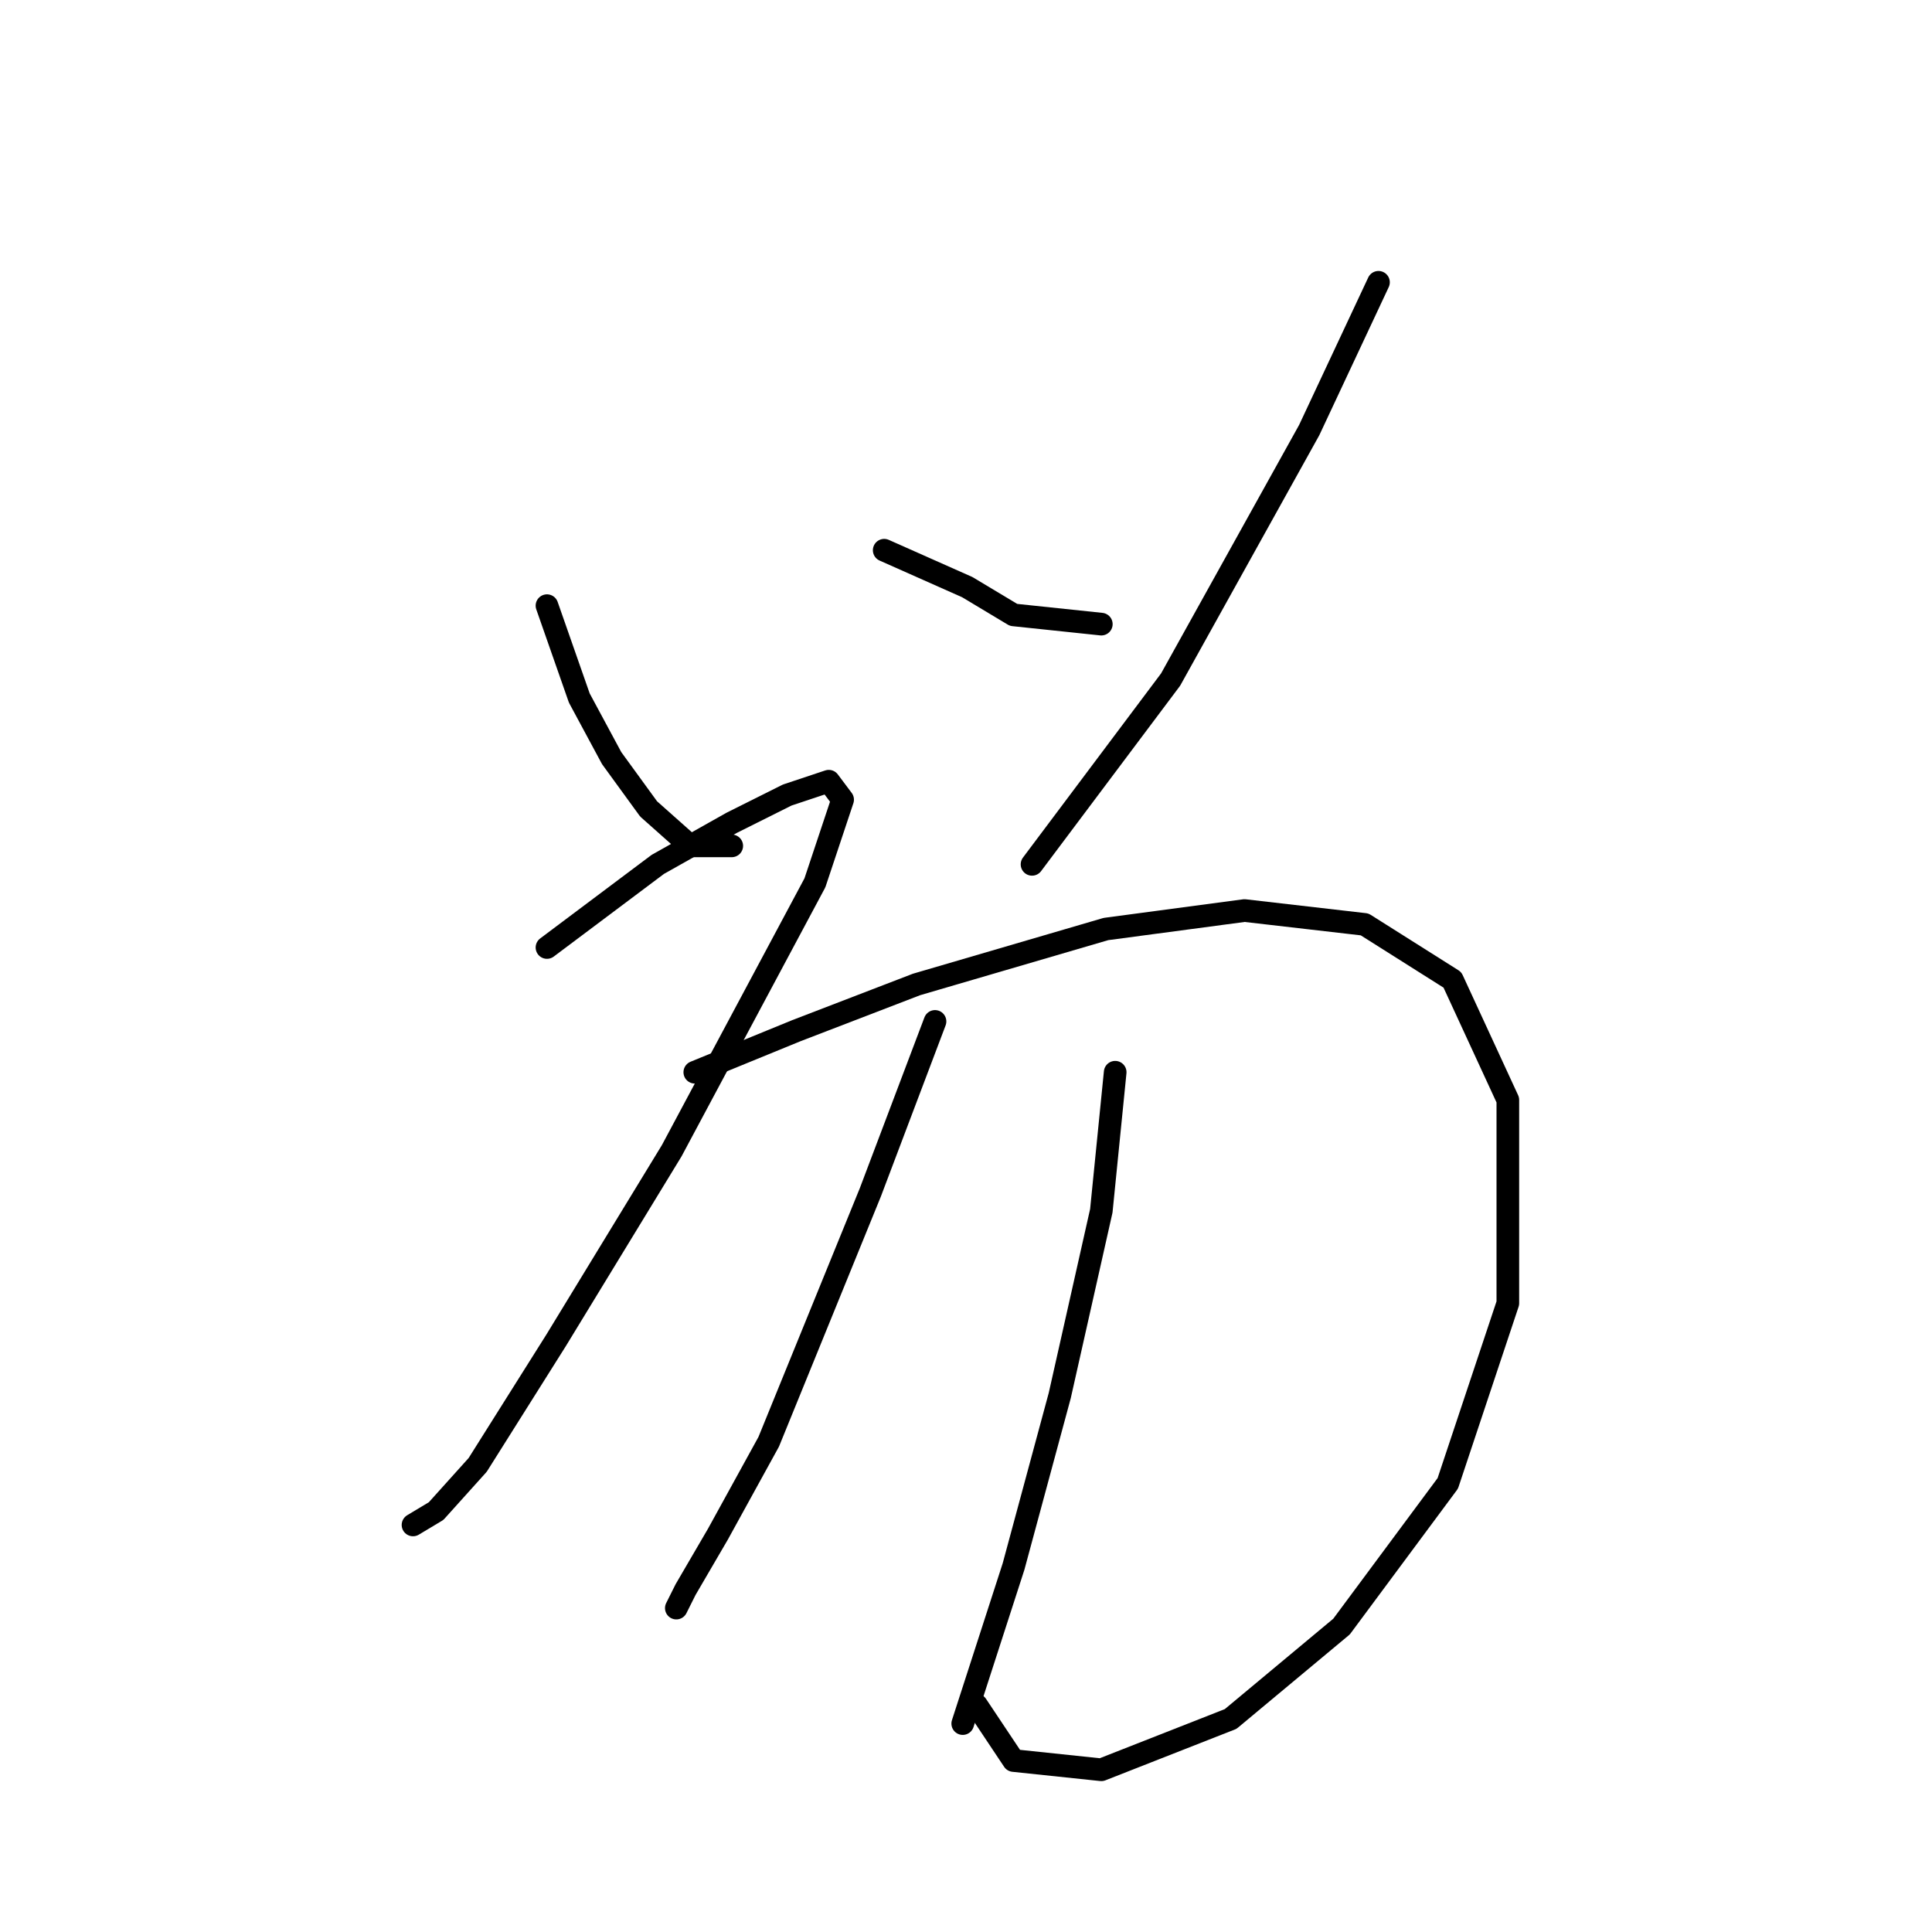 <?xml version="1.0" standalone="no"?>
    <svg width="256" height="256" xmlns="http://www.w3.org/2000/svg" version="1.1">
    <polyline stroke="black" stroke-width="3" stroke-linecap="round" fill="transparent" stroke-linejoin="round" points="72.477 80.253 76.762 92.495 81.046 100.452 85.943 107.186 91.452 112.082 96.961 112.082 96.961 112.082 " />
        <polyline stroke="black" stroke-width="3" stroke-linecap="round" fill="transparent" stroke-linejoin="round" points="117.161 72.907 128.179 77.804 134.3 81.477 145.93 82.701 145.93 82.701 " />
        <polyline stroke="black" stroke-width="3" stroke-linecap="round" fill="transparent" stroke-linejoin="round" points="182.657 37.405 173.475 56.992 155.112 90.046 136.749 114.531 136.749 114.531 " />
        <polyline stroke="black" stroke-width="3" stroke-linecap="round" fill="transparent" stroke-linejoin="round" points="72.477 125.549 87.168 114.531 96.961 109.022 104.307 105.349 109.816 103.513 111.652 105.961 107.979 116.979 89.004 152.482 73.701 177.579 63.295 194.106 57.786 200.227 54.726 202.063 54.726 202.063 " />
        <polyline stroke="black" stroke-width="3" stroke-linecap="round" fill="transparent" stroke-linejoin="round" points="92.064 142.076 105.531 136.567 121.446 130.446 146.543 123.1 164.906 120.652 180.821 122.488 192.451 129.834 199.796 145.749 199.796 172.682 191.839 196.554 177.76 215.53 163.07 227.772 145.93 234.505 134.3 233.281 129.403 225.936 129.403 225.936 " />
        <polyline stroke="black" stroke-width="3" stroke-linecap="round" fill="transparent" stroke-linejoin="round" points="123.894 135.343 115.325 157.991 101.858 191.045 95.125 203.287 90.84 210.633 89.616 213.081 89.616 213.081 " />
        <polyline stroke="black" stroke-width="3" stroke-linecap="round" fill="transparent" stroke-linejoin="round" points="147.767 142.076 145.93 160.439 140.421 184.924 134.3 207.572 127.567 228.384 127.567 228.384 " />
        </svg>
